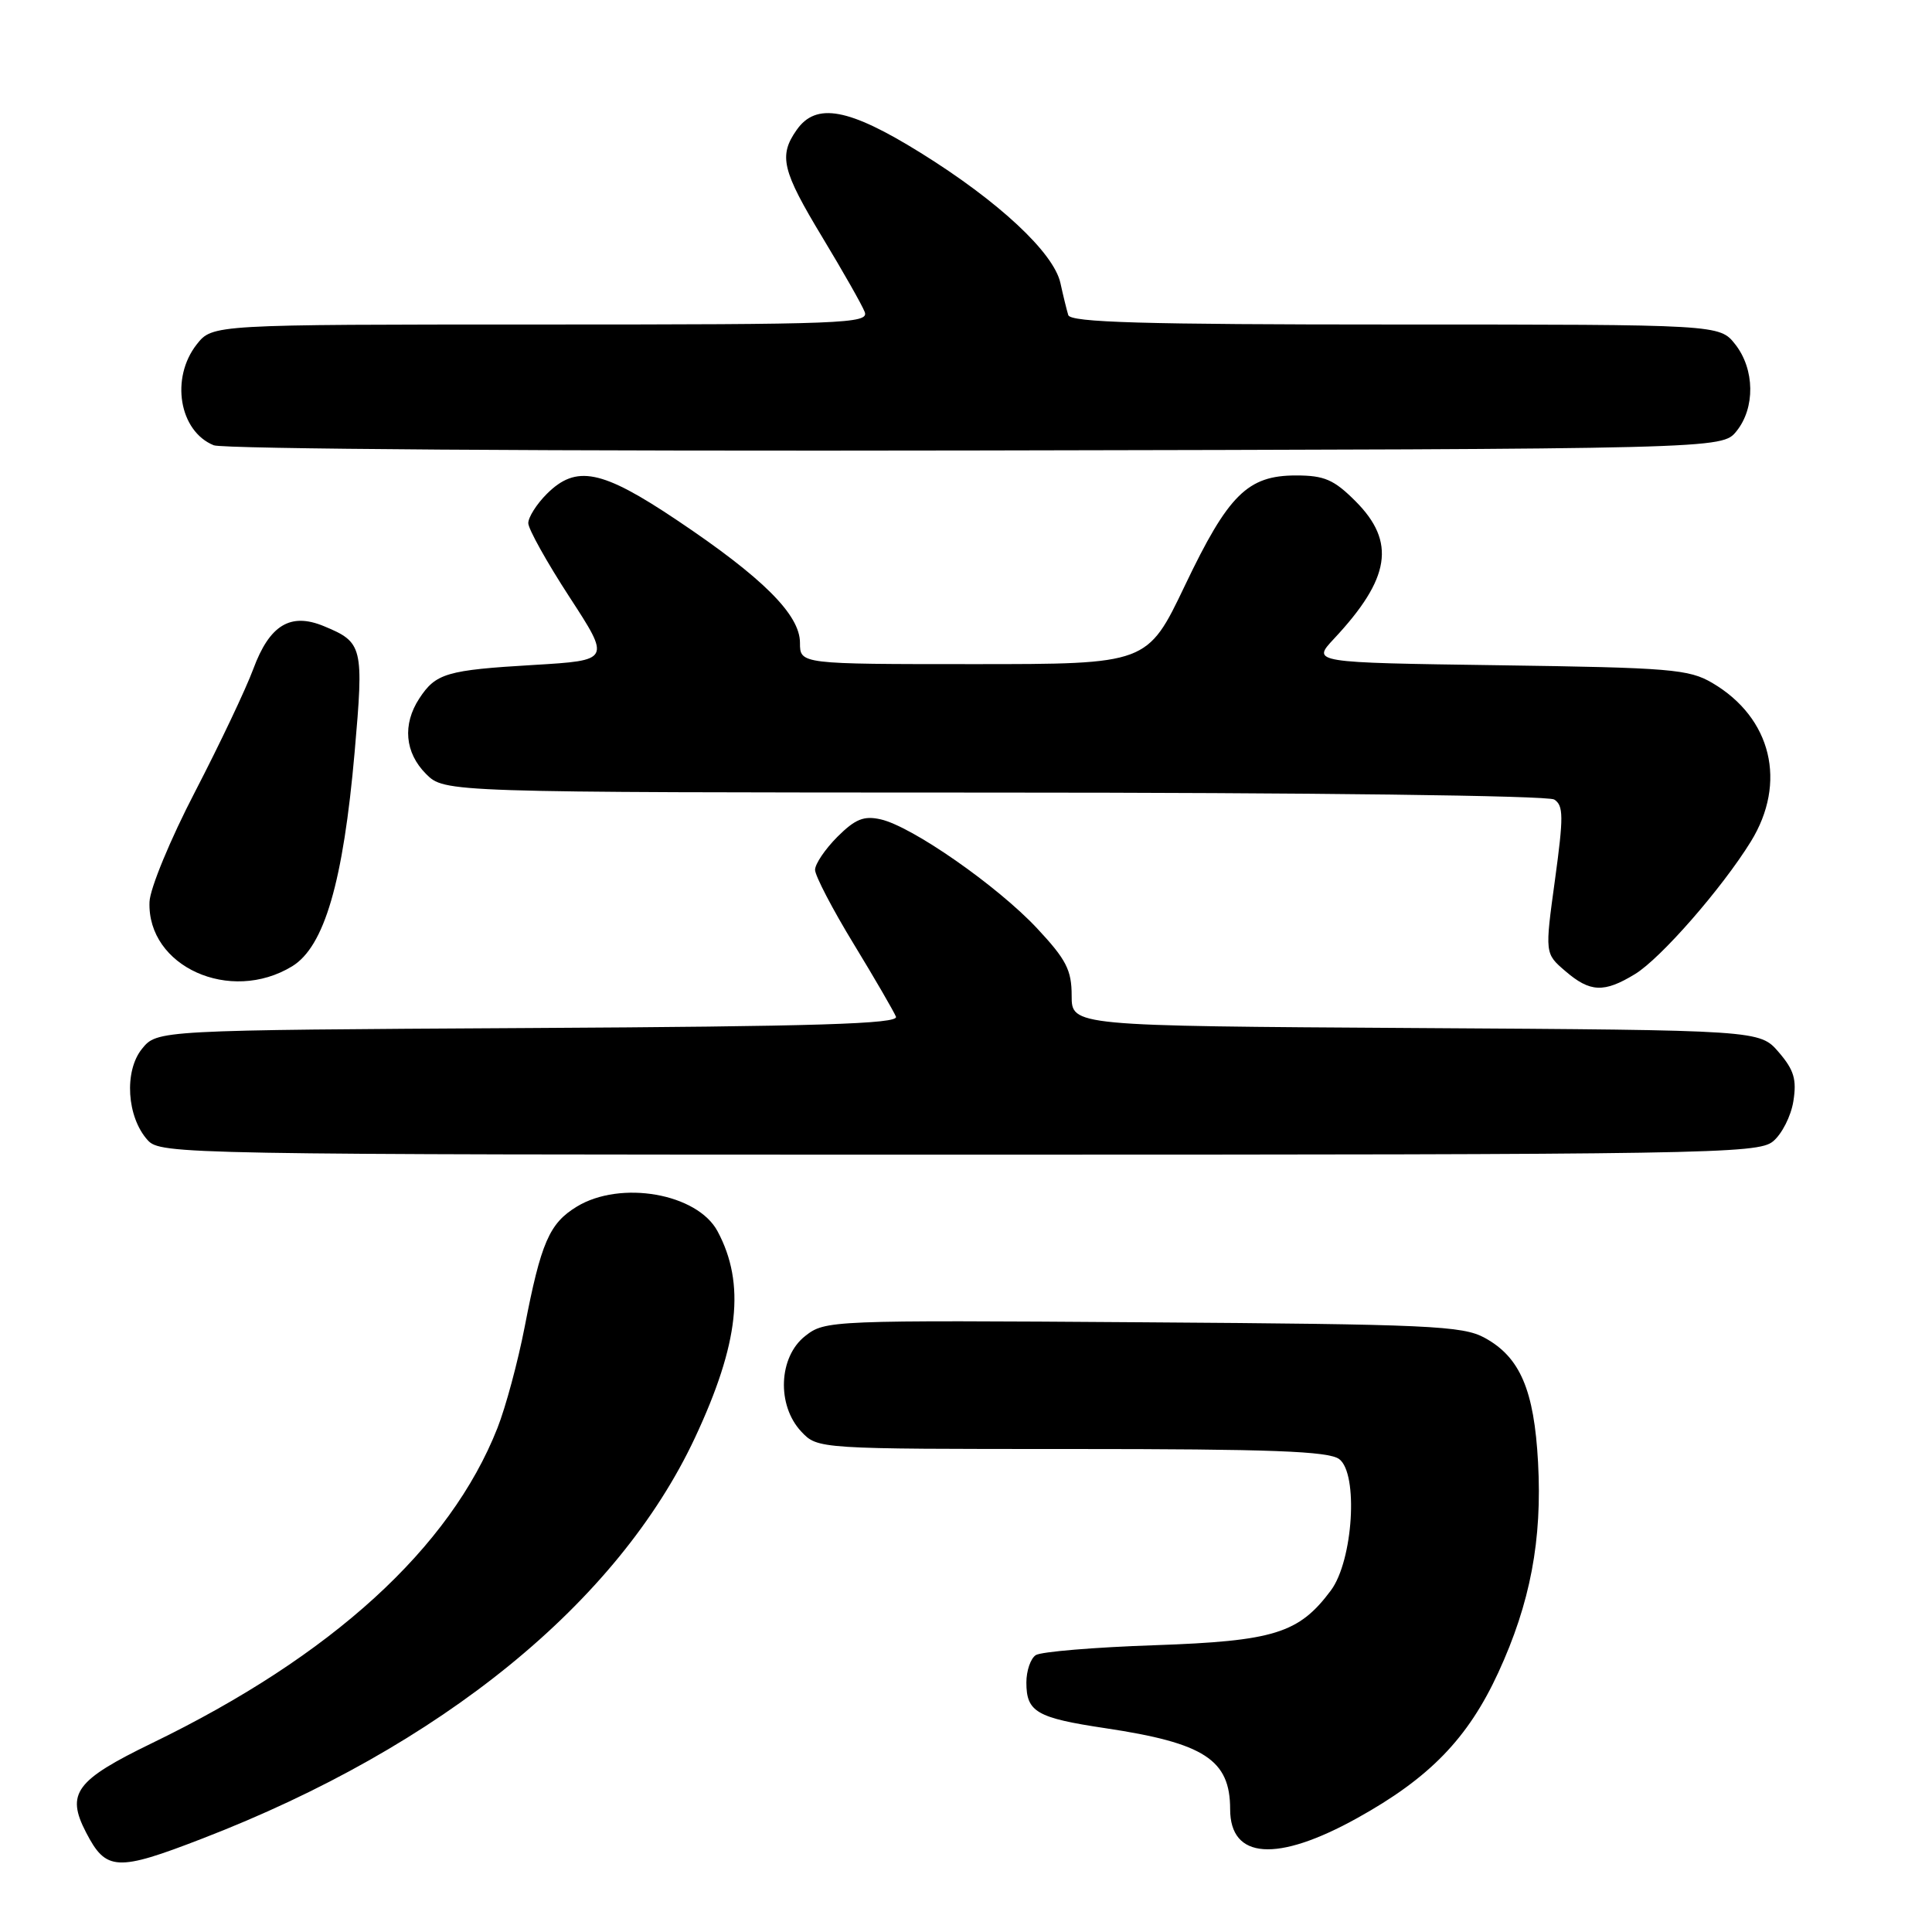 <?xml version="1.0" encoding="UTF-8" standalone="no"?>
<!DOCTYPE svg PUBLIC "-//W3C//DTD SVG 1.1//EN" "http://www.w3.org/Graphics/SVG/1.1/DTD/svg11.dtd" >
<svg xmlns="http://www.w3.org/2000/svg" xmlns:xlink="http://www.w3.org/1999/xlink" version="1.1" viewBox="0 0 256 256">
 <g >
 <path fill="currentColor"
d=" M 26.81 243.62 C 58.45 231.41 81.85 212.36 92.09 190.50 C 97.93 178.02 98.80 170.09 95.08 163.15 C 92.39 158.13 82.22 156.35 76.42 159.89 C 72.79 162.10 71.68 164.65 69.52 175.83 C 68.63 180.42 67.01 186.44 65.91 189.23 C 59.64 205.13 43.98 219.42 20.15 230.97 C 10.01 235.89 8.72 237.63 11.40 242.80 C 14.05 247.93 15.47 248.01 26.81 243.62 Z  M 179.83 240.91 C 189.43 235.59 194.51 230.35 198.53 221.63 C 202.78 212.41 204.36 204.05 203.80 193.77 C 203.28 184.18 201.42 179.83 196.73 177.27 C 193.81 175.67 189.43 175.47 151.44 175.21 C 109.92 174.92 109.34 174.95 106.69 177.03 C 103.16 179.80 102.90 186.20 106.17 189.69 C 108.35 192.00 108.35 192.00 141.98 192.00 C 168.39 192.00 176.01 192.29 177.44 193.33 C 180.02 195.22 179.30 206.78 176.35 210.74 C 172.11 216.43 168.82 217.45 153.00 218.00 C 145.03 218.27 137.94 218.86 137.25 219.31 C 136.56 219.75 136.00 221.39 136.00 222.94 C 136.00 226.85 137.35 227.63 146.50 229.00 C 159.58 230.96 163.00 233.18 163.00 239.73 C 163.00 246.37 169.20 246.81 179.83 240.91 Z  M 234.92 151.25 C 236.10 150.29 237.32 147.89 237.63 145.92 C 238.09 143.04 237.72 141.78 235.69 139.42 C 233.17 136.50 233.17 136.50 187.59 136.22 C 142.00 135.94 142.00 135.94 142.00 131.93 C 142.00 128.54 141.29 127.15 137.40 122.99 C 132.13 117.37 120.84 109.50 116.70 108.57 C 114.46 108.06 113.32 108.53 110.95 110.89 C 109.33 112.52 108.00 114.48 108.00 115.26 C 108.00 116.03 110.30 120.46 113.12 125.08 C 115.94 129.71 118.45 134.05 118.72 134.72 C 119.09 135.67 108.26 136.01 70.01 136.22 C 20.82 136.50 20.82 136.50 18.81 138.98 C 16.42 141.94 16.80 148.02 19.57 151.08 C 21.27 152.95 24.00 153.00 127.04 153.00 C 226.26 153.00 232.91 152.89 234.92 151.25 Z  M 216.65 129.07 C 220.05 127.00 228.15 117.73 231.99 111.52 C 236.82 103.70 234.75 95.12 226.90 90.50 C 223.80 88.67 221.33 88.47 198.65 88.15 C 173.81 87.80 173.81 87.80 176.75 84.65 C 184.25 76.64 185.00 71.80 179.60 66.40 C 176.75 63.55 175.48 63.00 171.73 63.00 C 165.32 63.00 162.76 65.53 157.01 77.58 C 152.03 88.00 152.03 88.00 129.02 88.00 C 106.00 88.00 106.00 88.00 106.00 85.17 C 106.00 81.45 101.06 76.53 89.68 68.91 C 79.72 62.23 76.35 61.56 72.45 65.45 C 71.10 66.80 70.00 68.54 70.00 69.32 C 70.00 70.09 72.46 74.50 75.46 79.11 C 80.92 87.50 80.92 87.50 70.71 88.11 C 59.17 88.79 57.75 89.21 55.56 92.55 C 53.31 95.99 53.64 99.73 56.45 102.55 C 58.91 105.00 58.91 105.00 131.70 105.02 C 173.69 105.02 205.11 105.42 205.94 105.94 C 207.18 106.73 207.19 108.19 206.04 116.60 C 204.70 126.35 204.70 126.35 207.41 128.67 C 210.69 131.50 212.54 131.58 216.65 129.07 Z  M 38.71 128.04 C 42.98 125.43 45.48 116.85 46.99 99.67 C 48.22 85.65 48.08 85.11 42.92 82.97 C 38.48 81.13 35.72 82.81 33.56 88.65 C 32.57 91.32 29.10 98.63 25.85 104.90 C 22.58 111.19 19.87 117.74 19.81 119.51 C 19.49 128.07 30.50 133.04 38.71 128.04 Z  M 230.09 57.14 C 232.59 54.05 232.52 48.93 229.93 45.63 C 227.85 43.00 227.85 43.00 184.90 43.00 C 151.40 43.00 141.85 42.72 141.55 41.75 C 141.34 41.06 140.87 39.15 140.51 37.50 C 139.62 33.47 132.31 26.66 121.99 20.25 C 112.46 14.33 108.14 13.53 105.56 17.22 C 103.15 20.65 103.62 22.59 108.97 31.45 C 111.70 35.97 114.23 40.42 114.58 41.34 C 115.16 42.87 111.85 43.00 71.68 43.00 C 28.15 43.00 28.15 43.00 26.07 45.63 C 22.56 50.10 23.74 57.14 28.32 59.00 C 29.55 59.50 73.57 59.80 129.34 59.69 C 228.18 59.50 228.18 59.50 230.09 57.14 Z "/>
</g>
</svg>
